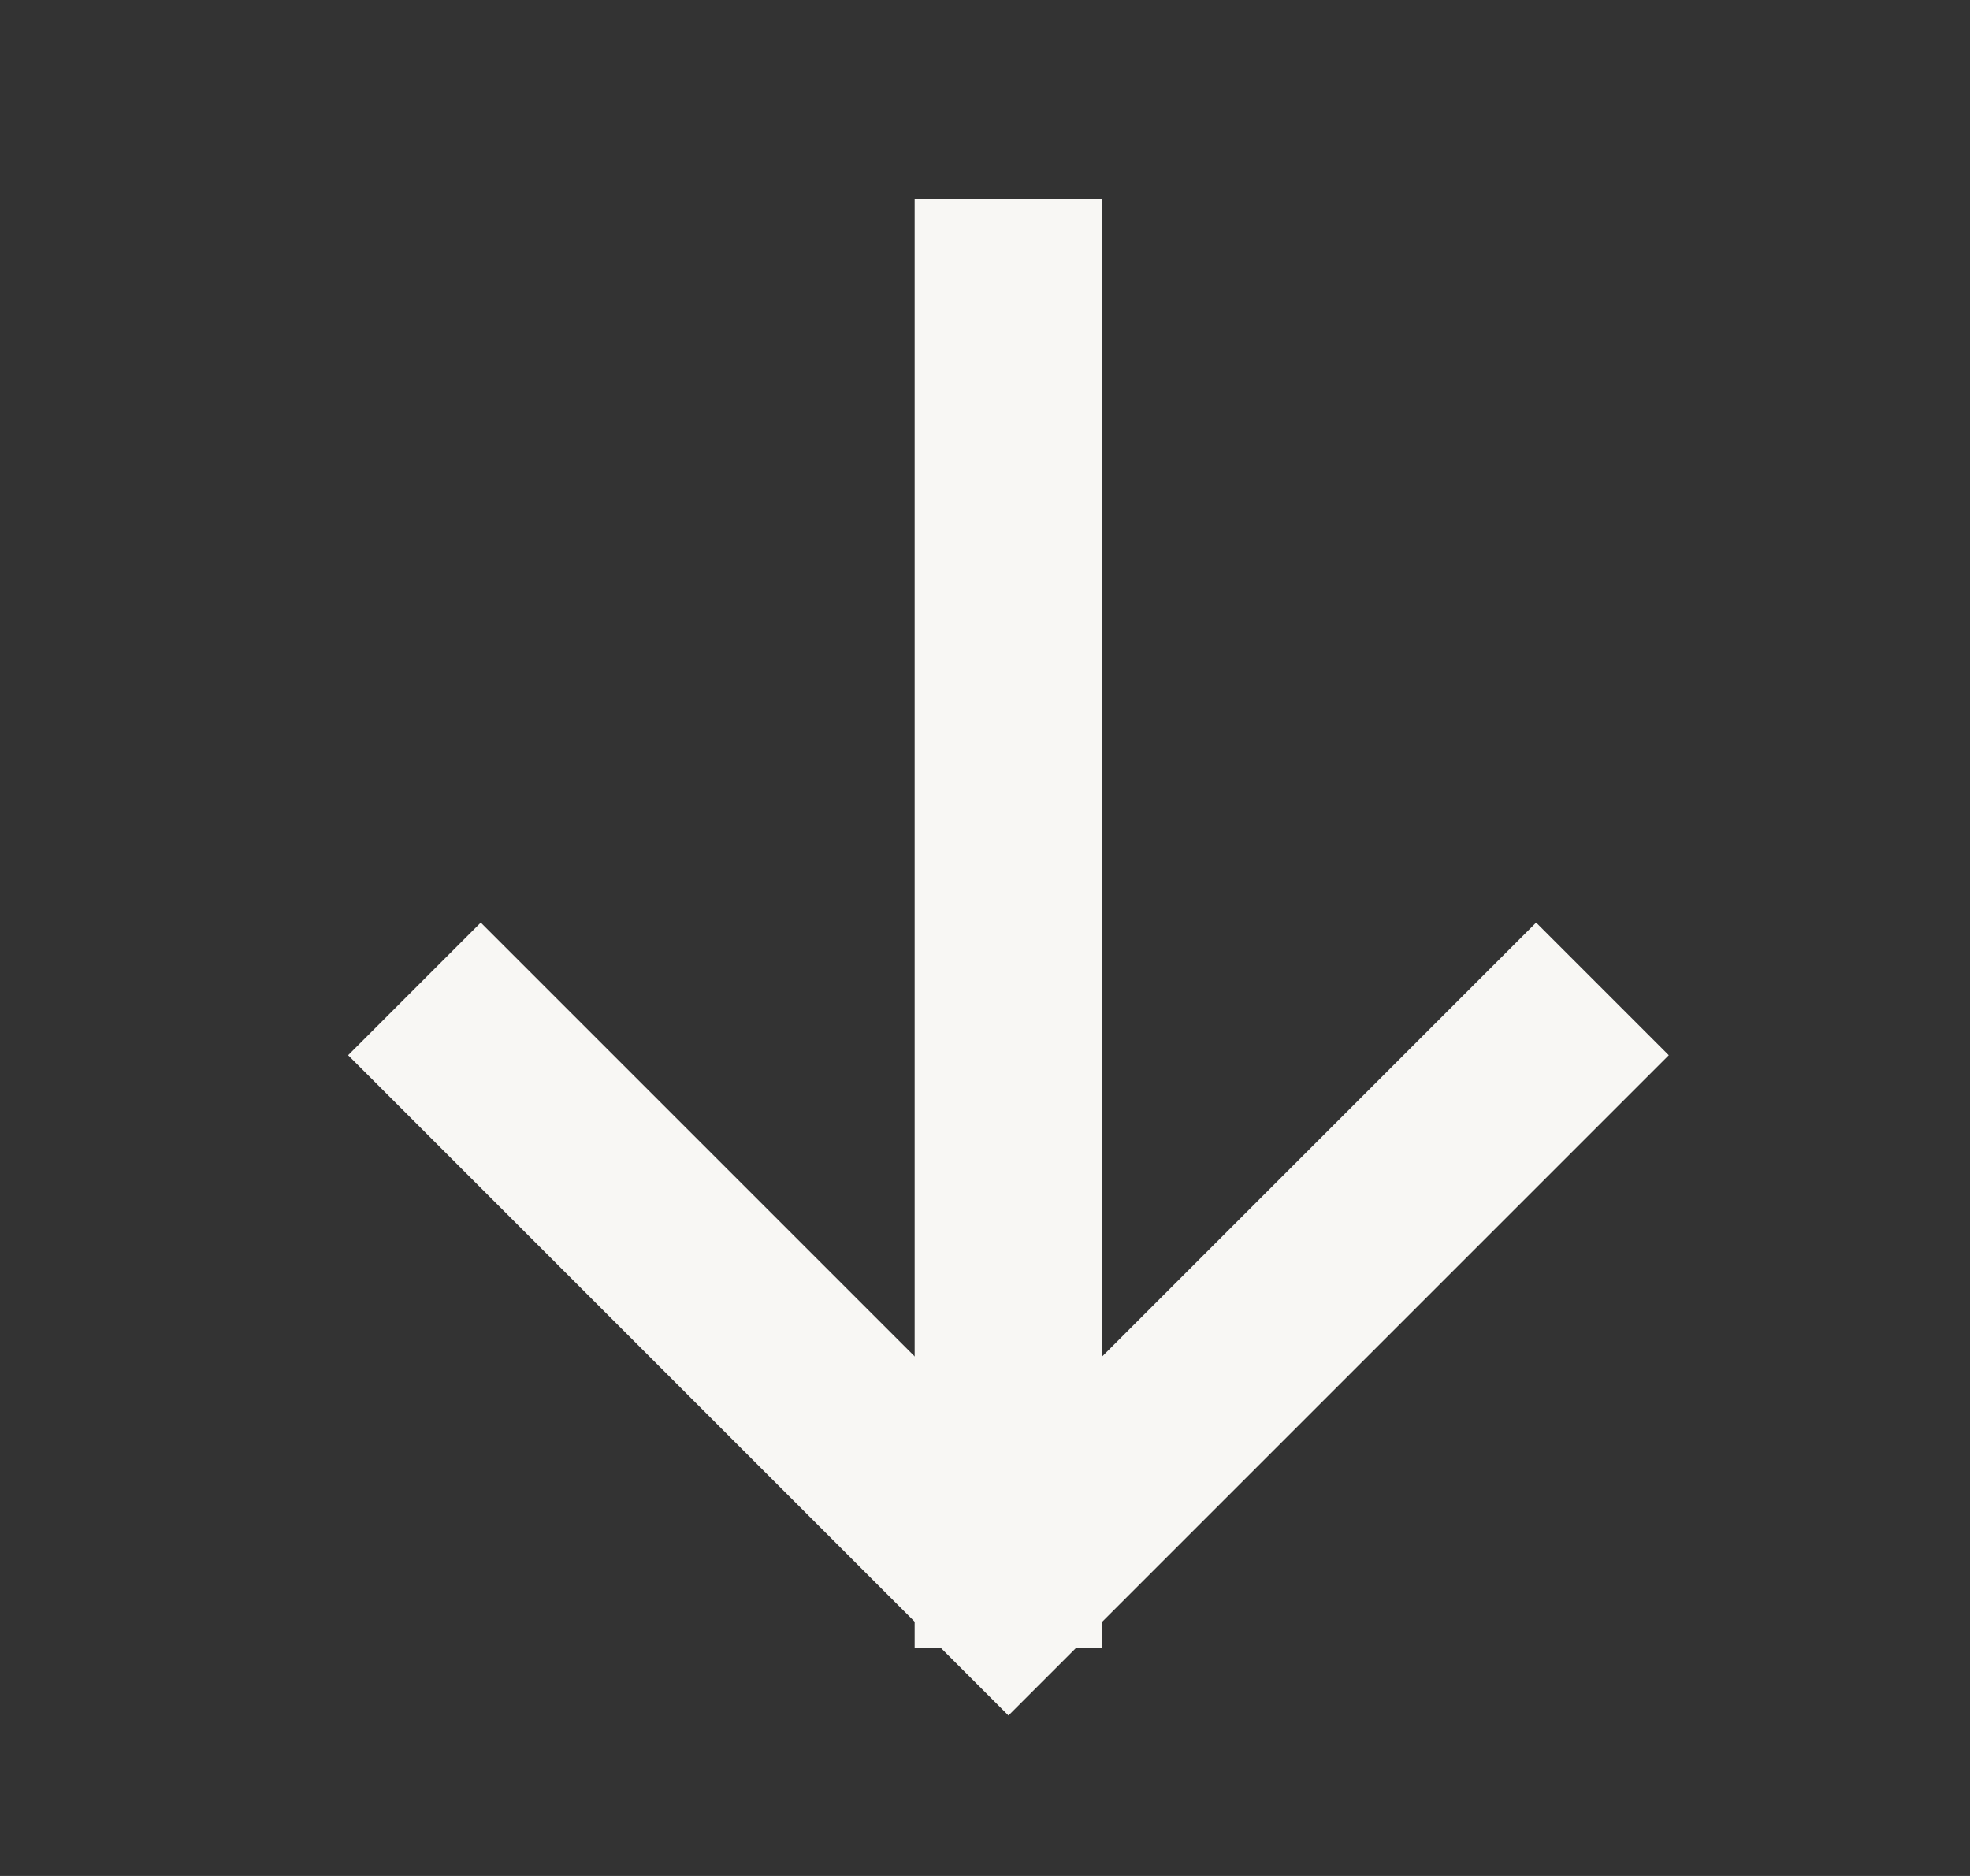 <svg width="21" height="20" viewBox="0 0 21 20" fill="none" xmlns="http://www.w3.org/2000/svg">
<rect x="0" y="0" width="21" height="20" fill="#333333" stroke="none"/>
<path d="M10.75 3.125L10.75 16.57" stroke="#F8F7F4" stroke-width="2" stroke-linecap="square" stroke-linejoin="round"/>
<path d="M16.375 11.25L10.75 16.875L5.125 11.25" stroke="#F8F7F4" stroke-width="2" stroke-linecap="square"/>
</svg>
